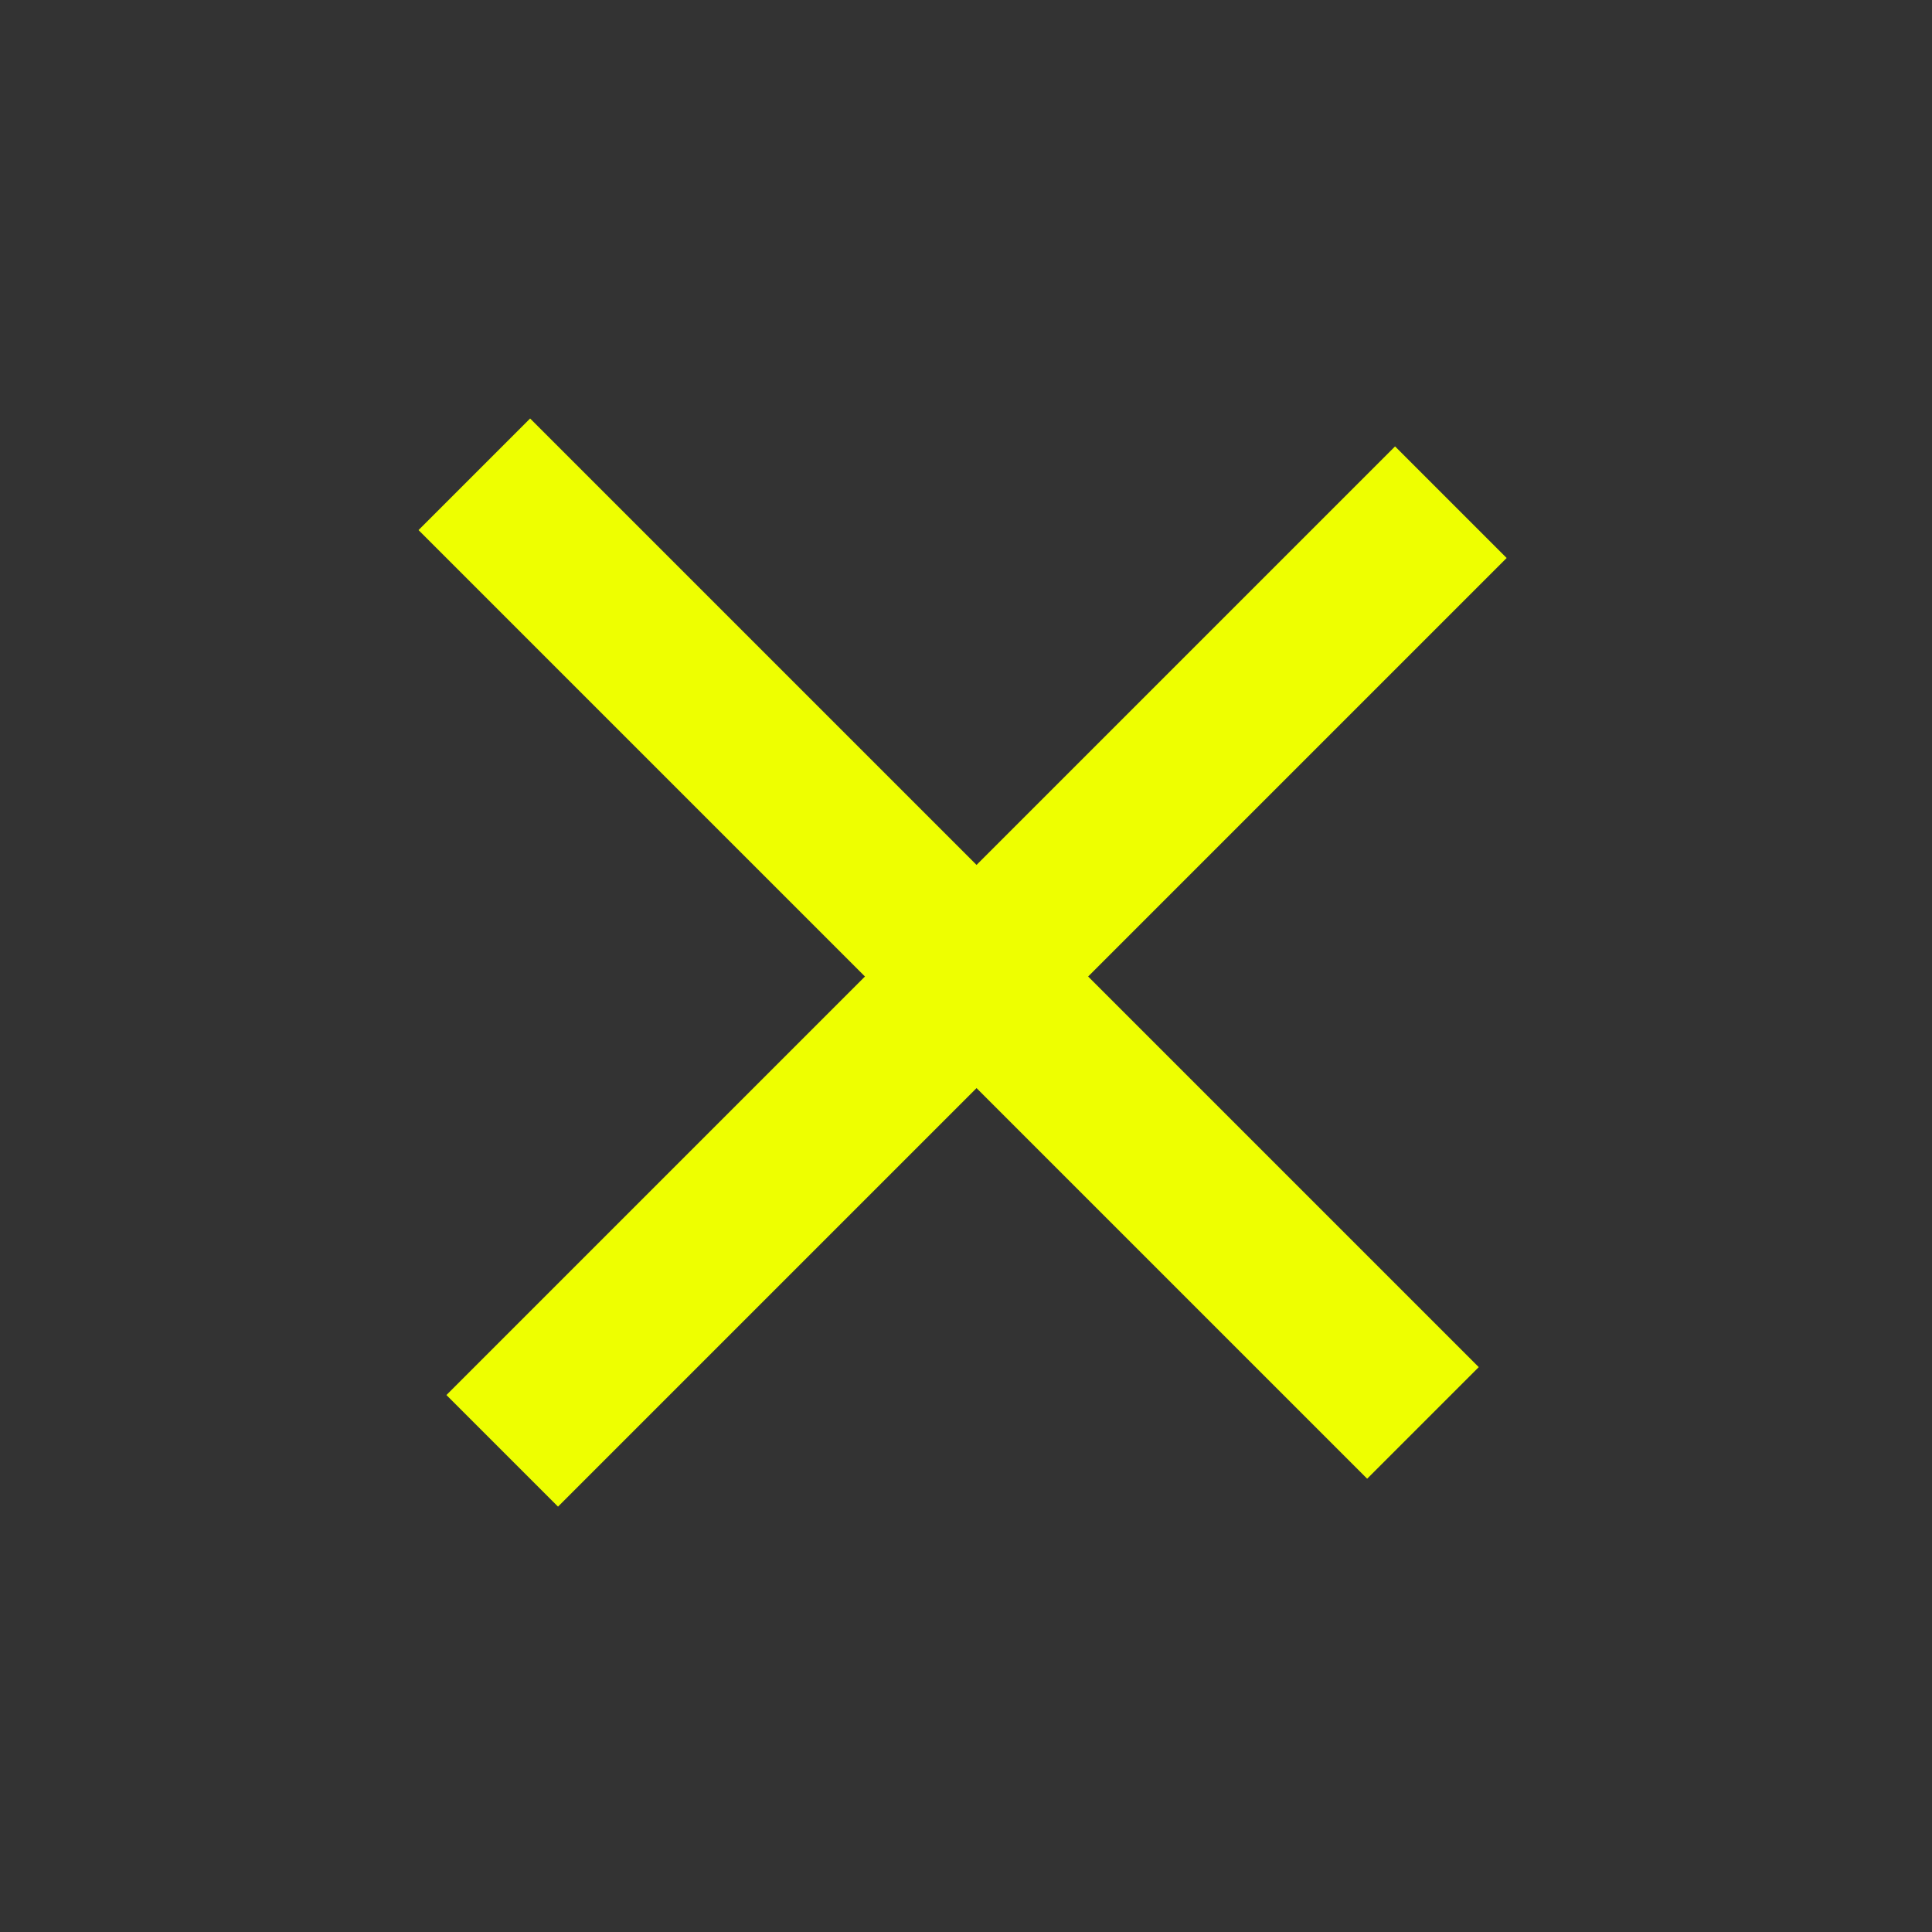 <svg width="41" height="41" viewBox="0 0 41 41" fill="none" xmlns="http://www.w3.org/2000/svg">
<rect x="0" y="0" width="41" height="41" fill="#333333" stroke="none"/>
<rect x="11.25" y="8.881" width="28.47" height="3.349" transform="rotate(45 11.25 8.881)" fill="#EEFF00"/>
<rect x="9.474" y="29.605" width="28.47" height="3.349" transform="rotate(-45 9.474 29.605)" fill="#EEFF00"/>
</svg>
